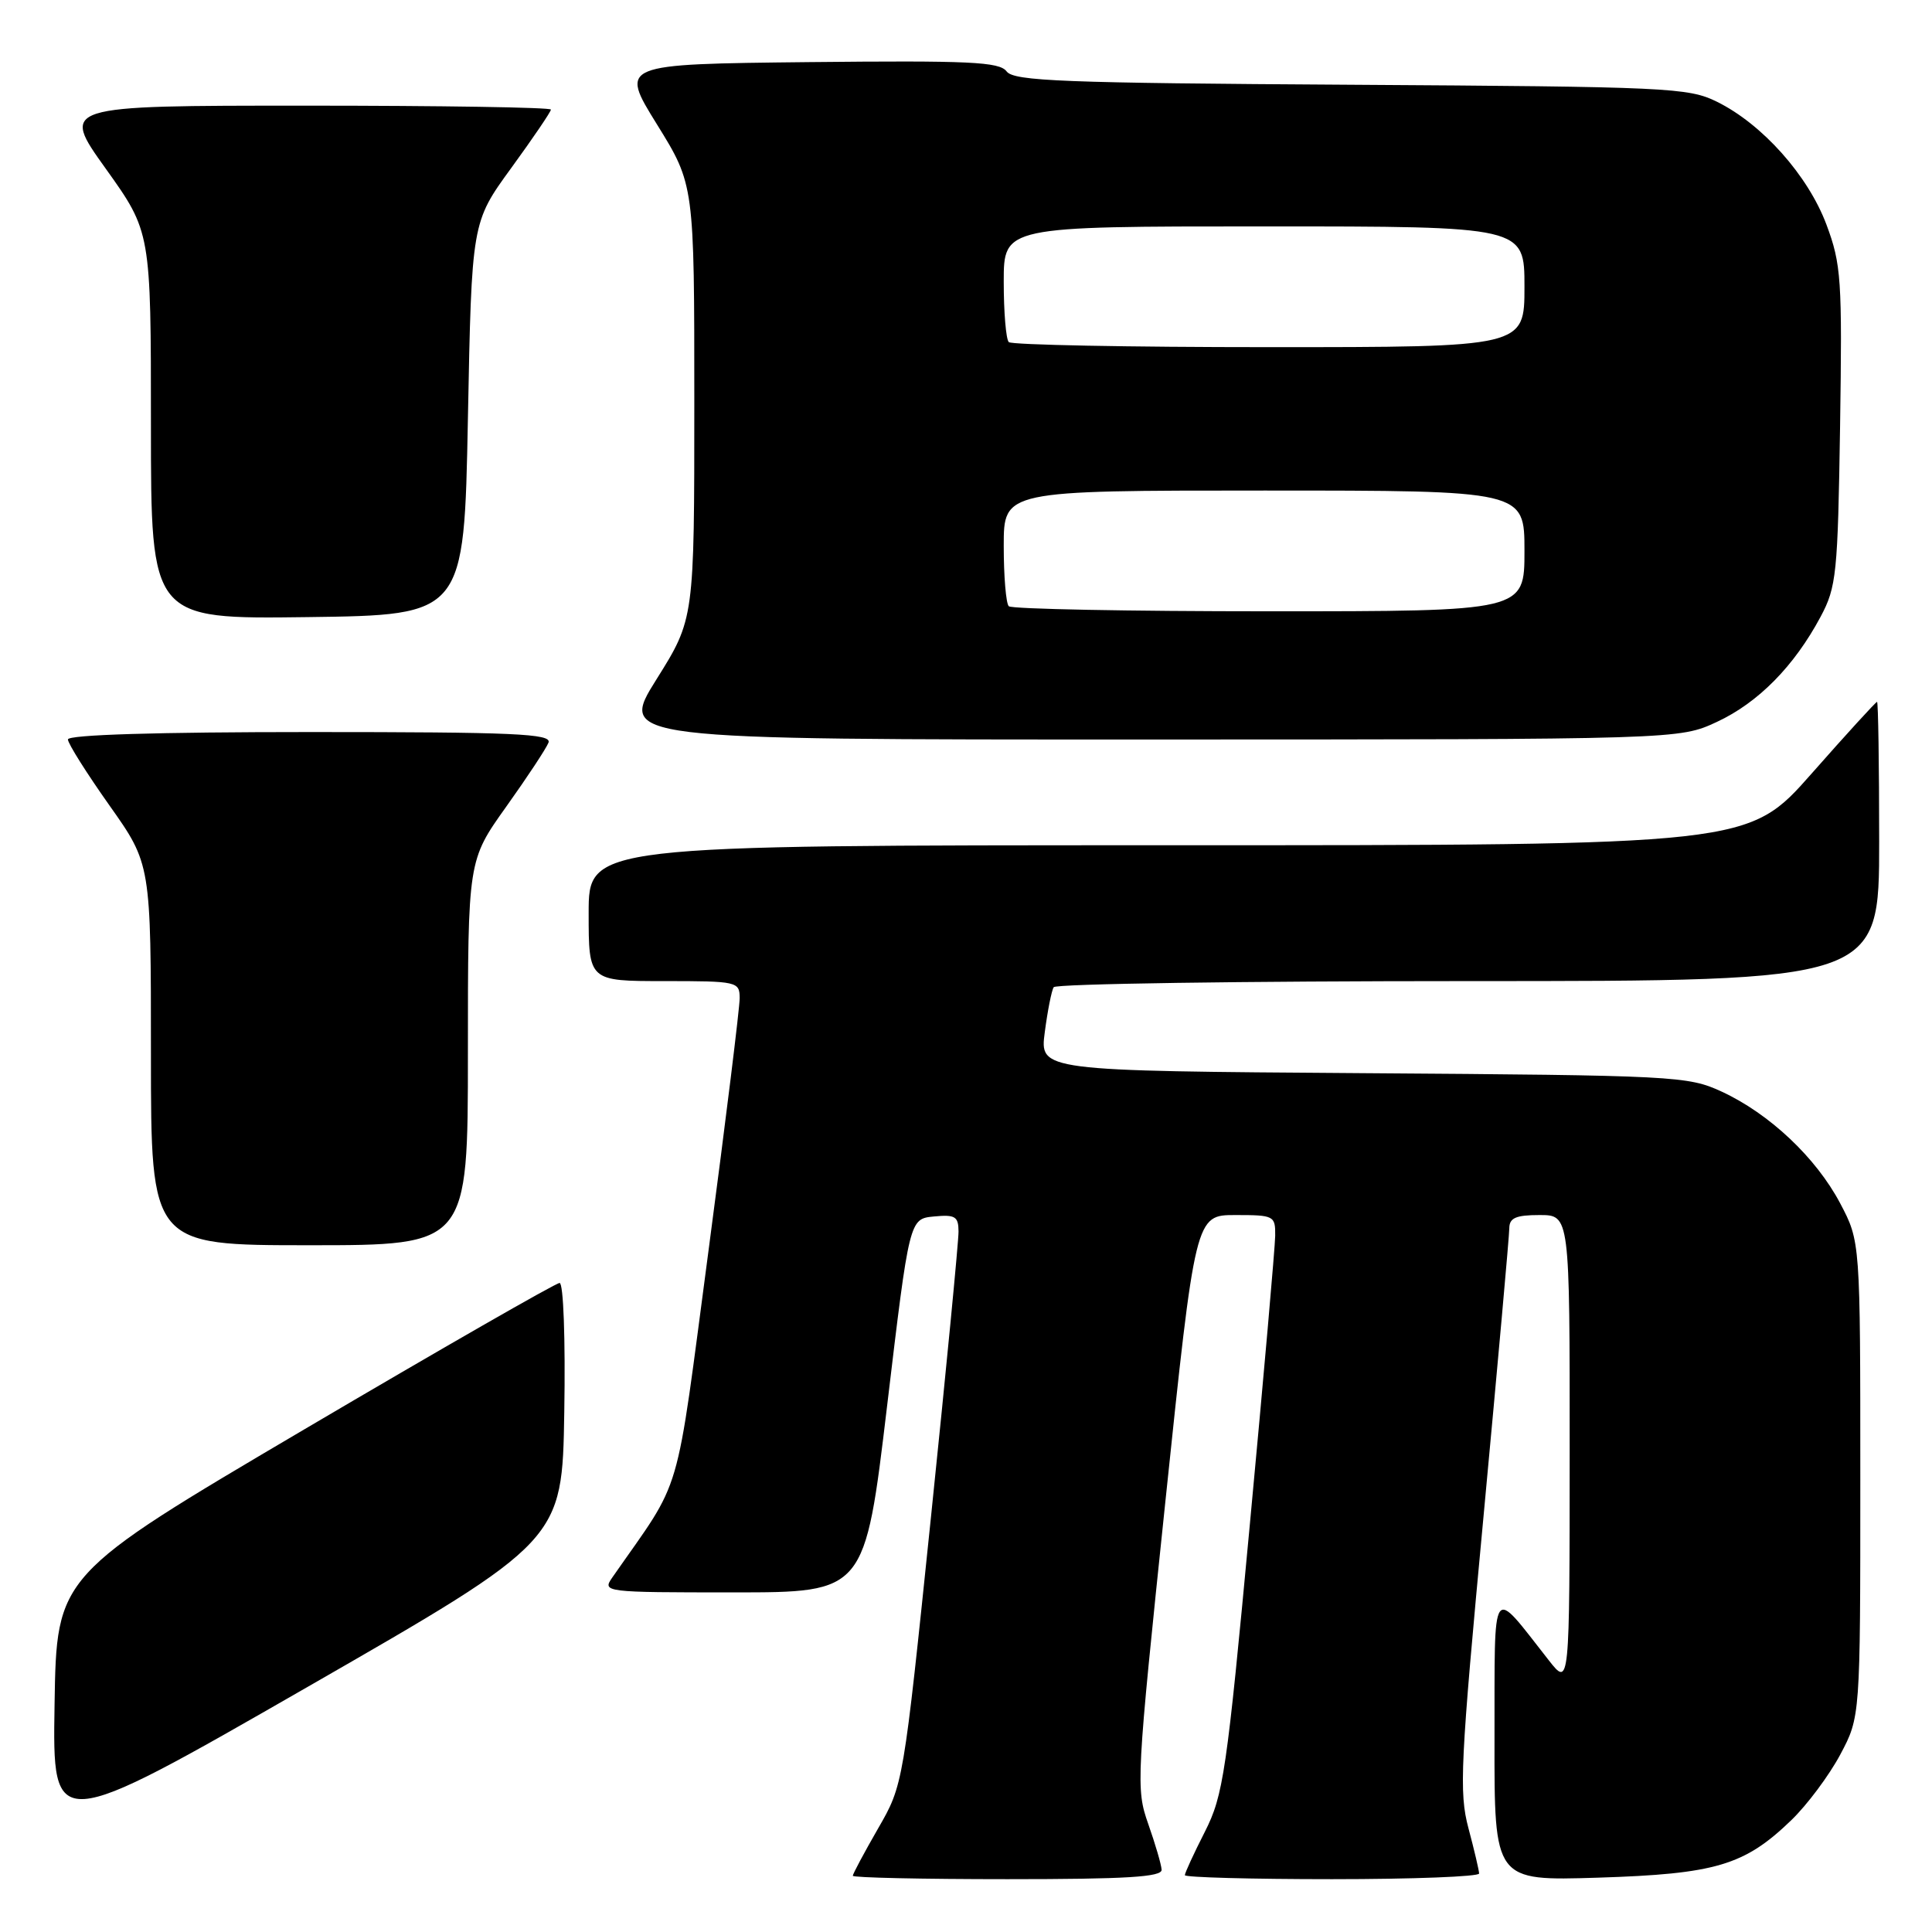 <?xml version="1.0" encoding="UTF-8" standalone="no"?>
<!DOCTYPE svg PUBLIC "-//W3C//DTD SVG 1.1//EN" "http://www.w3.org/Graphics/SVG/1.1/DTD/svg11.dtd" >
<svg xmlns="http://www.w3.org/2000/svg" xmlns:xlink="http://www.w3.org/1999/xlink" version="1.1" viewBox="0 0 256 256">
 <g >
 <path fill="currentColor"
d=" M 153.92 247.75 C 153.88 247.06 153.08 244.33 152.15 241.69 C 150.50 237.00 150.56 235.88 154.42 198.94 C 158.39 161.00 158.39 161.00 163.70 161.00 C 168.82 161.00 169.00 161.09 168.97 163.75 C 168.95 165.26 167.44 182.47 165.61 202.00 C 162.54 234.93 162.10 237.88 159.65 242.72 C 158.19 245.59 157.00 248.17 157.00 248.47 C 157.00 248.76 165.78 249.00 176.50 249.00 C 187.22 249.00 195.99 248.66 195.99 248.25 C 195.98 247.84 195.35 245.14 194.58 242.26 C 193.31 237.50 193.50 233.73 196.59 200.76 C 198.45 180.82 199.99 163.71 199.99 162.75 C 200.00 161.38 200.86 161.00 204.00 161.00 C 208.00 161.00 208.00 161.00 207.99 192.25 C 207.98 223.50 207.98 223.50 205.24 220.02 C 197.46 210.13 198.07 209.26 198.03 230.36 C 198.00 249.23 198.00 249.23 211.75 248.80 C 227.33 248.31 231.15 247.17 237.34 241.20 C 239.45 239.17 242.37 235.25 243.84 232.50 C 246.50 227.50 246.50 227.50 246.50 196.00 C 246.50 164.50 246.50 164.50 243.83 159.44 C 240.63 153.39 234.46 147.57 228.12 144.64 C 223.66 142.58 221.98 142.49 180.63 142.20 C 137.76 141.90 137.76 141.90 138.44 136.76 C 138.81 133.93 139.34 131.25 139.62 130.81 C 139.89 130.36 164.62 130.00 194.56 130.00 C 249.00 130.00 249.00 130.00 249.00 111.50 C 249.00 101.33 248.87 93.00 248.72 93.00 C 248.56 93.00 244.66 97.27 240.05 102.50 C 231.67 112.00 231.67 112.00 154.83 112.00 C 78.00 112.00 78.00 112.00 78.00 121.00 C 78.00 130.00 78.00 130.00 88.00 130.00 C 97.70 130.00 98.00 130.07 98.01 132.25 C 98.02 133.49 96.17 148.45 93.91 165.50 C 89.38 199.60 90.60 195.43 81.13 209.03 C 79.78 210.97 80.05 211.00 97.18 211.00 C 114.60 211.00 114.60 211.00 117.55 186.25 C 120.50 161.50 120.50 161.50 123.75 161.19 C 126.57 160.92 127.00 161.18 127.01 163.19 C 127.02 164.46 125.38 181.47 123.36 201.00 C 119.69 236.50 119.69 236.50 116.34 242.30 C 114.50 245.50 113.00 248.31 113.00 248.55 C 113.00 248.80 122.22 249.00 133.50 249.00 C 149.27 249.00 153.98 248.71 153.92 247.75 Z  M 74.77 187.07 C 74.93 177.41 74.66 170.00 74.15 170.00 C 73.65 170.00 58.45 178.72 40.37 189.37 C 7.50 208.74 7.50 208.74 7.23 225.84 C 6.95 242.94 6.95 242.94 40.73 223.54 C 74.50 204.14 74.50 204.14 74.77 187.07 Z  M 62.00 139.50 C 62.00 114.01 62.00 114.01 67.07 106.90 C 69.86 102.99 72.38 99.17 72.68 98.40 C 73.13 97.22 68.18 97.00 41.11 97.00 C 20.80 97.00 9.00 97.36 9.00 97.98 C 9.00 98.52 11.48 102.45 14.50 106.72 C 20.00 114.49 20.00 114.49 20.00 139.74 C 20.00 165.00 20.00 165.00 41.00 165.00 C 62.00 165.00 62.00 165.00 62.00 139.50 Z  M 227.51 95.65 C 232.98 93.10 237.74 88.27 241.24 81.72 C 243.34 77.79 243.52 76.05 243.82 56.47 C 244.11 37.02 243.98 35.02 242.01 29.75 C 239.57 23.25 233.52 16.45 227.50 13.48 C 223.72 11.61 221.01 11.49 179.00 11.23 C 140.83 11.00 134.34 10.75 133.38 9.46 C 132.42 8.19 128.51 8.01 107.18 8.23 C 82.10 8.50 82.10 8.50 87.05 16.48 C 92.00 24.47 92.00 24.47 92.00 53.25 C 92.00 82.02 92.00 82.02 86.99 90.01 C 81.99 98.00 81.99 98.00 152.24 97.99 C 222.50 97.98 222.50 97.98 227.51 95.65 Z  M 62.00 55.48 C 62.50 29.46 62.50 29.46 67.75 22.25 C 70.64 18.28 73.00 14.80 73.00 14.52 C 73.00 14.23 58.38 14.00 40.52 14.00 C 8.03 14.00 8.03 14.00 14.02 22.36 C 20.00 30.73 20.00 30.73 20.00 56.38 C 20.00 82.04 20.00 82.04 40.75 81.77 C 61.50 81.50 61.50 81.50 62.00 55.48 Z  M 133.67 80.33 C 133.30 79.97 133.00 76.37 133.00 72.33 C 133.00 65.00 133.00 65.00 167.50 65.00 C 202.00 65.00 202.00 65.00 202.00 73.00 C 202.00 81.00 202.00 81.00 168.17 81.00 C 149.56 81.00 134.03 80.70 133.67 80.33 Z  M 133.67 45.33 C 133.30 44.97 133.00 41.37 133.00 37.33 C 133.00 30.00 133.00 30.00 167.50 30.00 C 202.00 30.00 202.00 30.00 202.00 38.00 C 202.00 46.00 202.00 46.00 168.17 46.00 C 149.56 46.00 134.03 45.70 133.67 45.33 Z "/>
</g>
</svg>